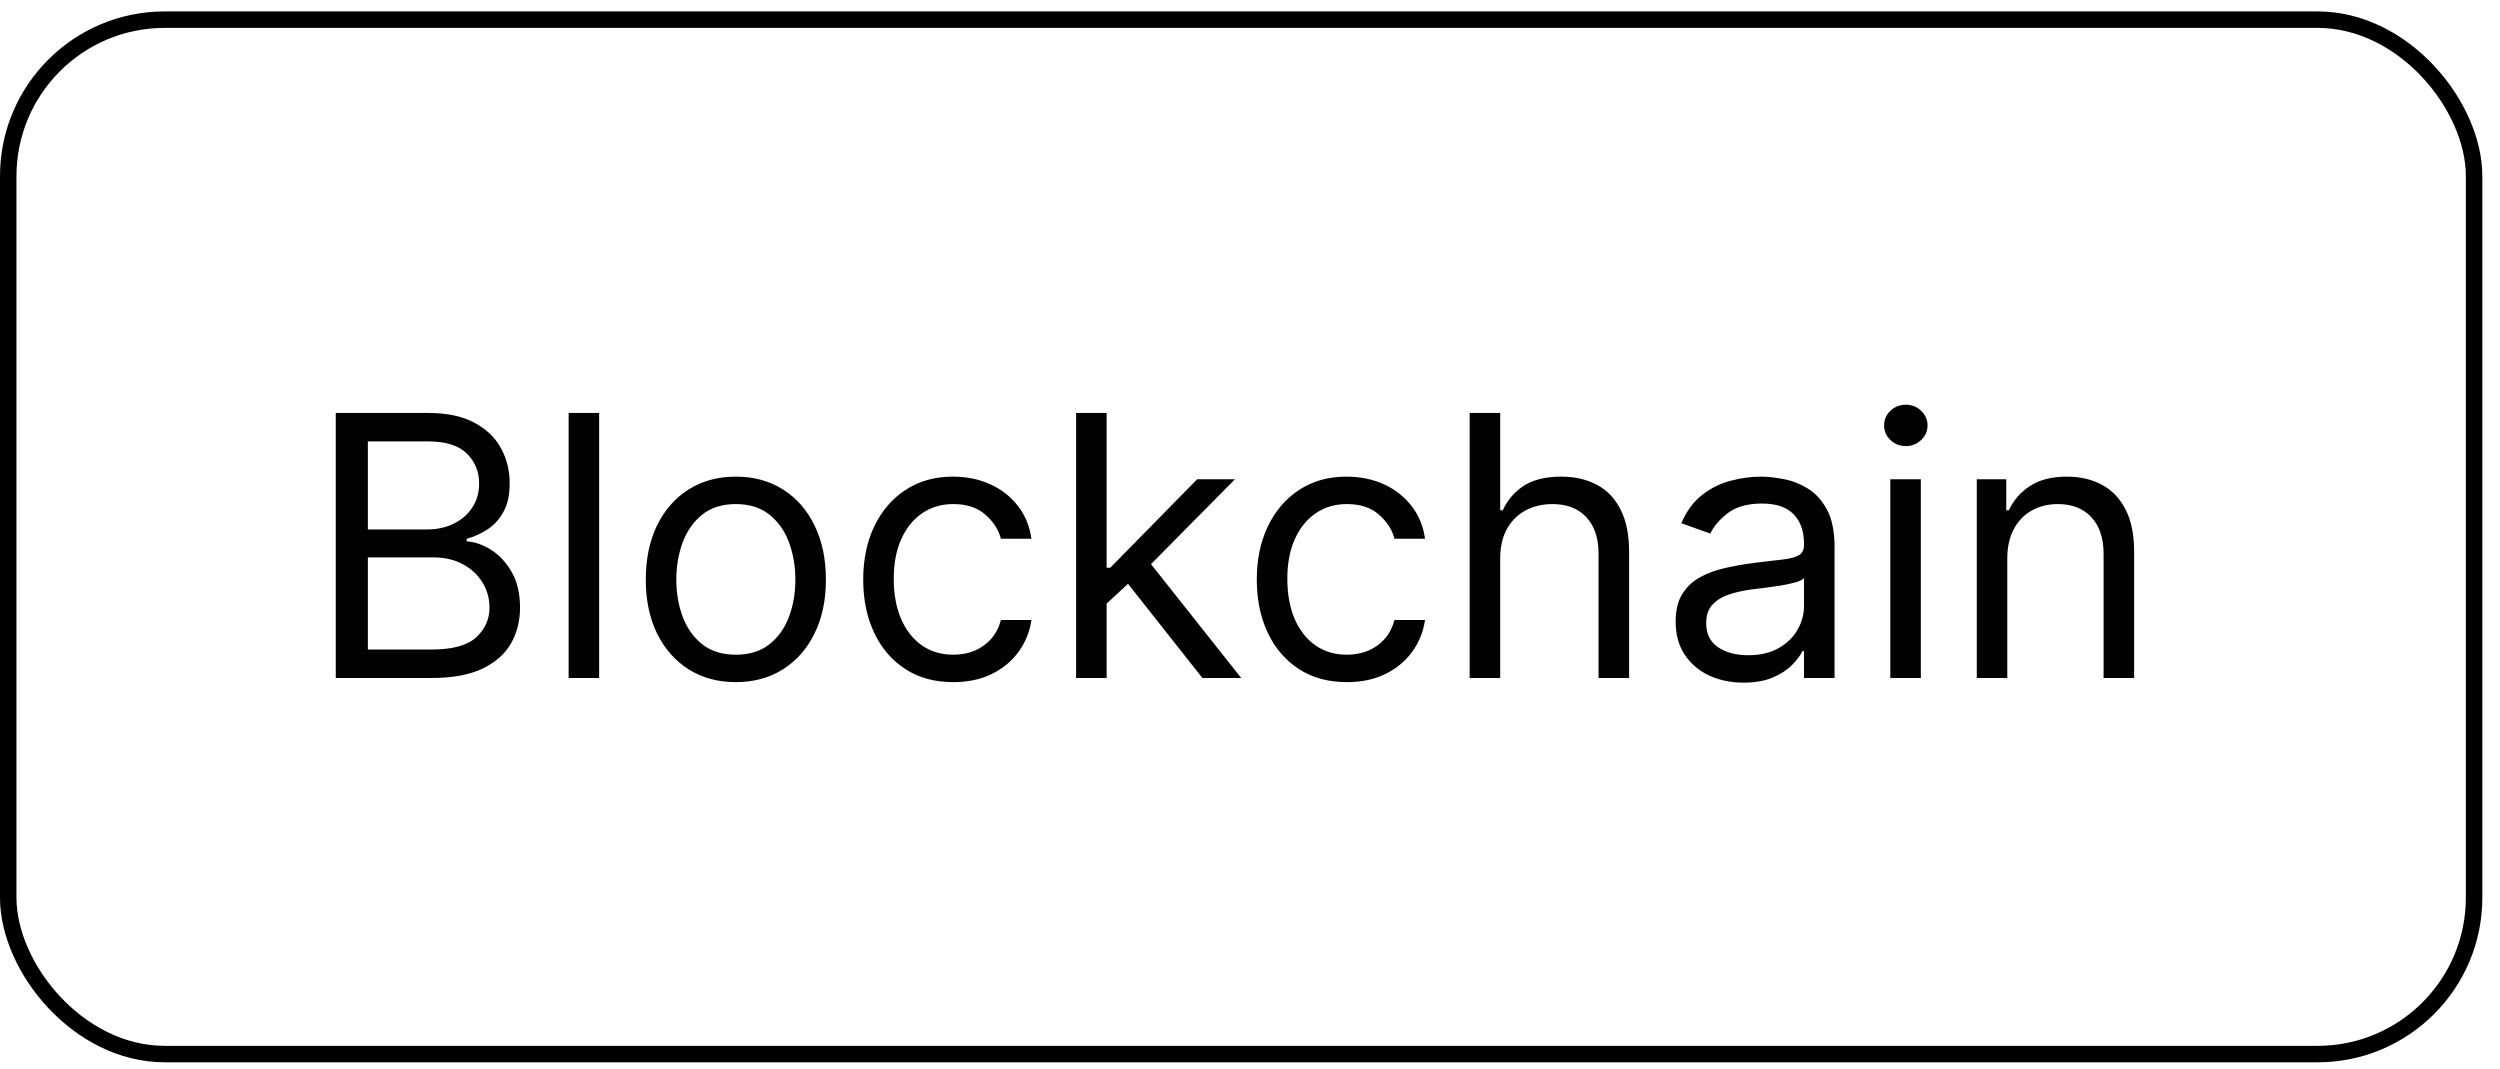 <svg width="124" height="53" viewBox="0 0 124 53" fill="none" xmlns="http://www.w3.org/2000/svg">
<rect x="0.408" y="0.975" width="122.307" height="51.307" rx="7.761" stroke="black" stroke-width="0.817"/>
<path d="M16.654 33.628V20.483H21.249C22.165 20.483 22.92 20.642 23.515 20.958C24.11 21.271 24.553 21.692 24.844 22.223C25.135 22.749 25.28 23.333 25.28 23.975C25.28 24.54 25.18 25.006 24.979 25.374C24.782 25.742 24.521 26.033 24.195 26.247C23.875 26.461 23.526 26.619 23.149 26.722V26.851C23.552 26.876 23.956 27.017 24.362 27.274C24.769 27.531 25.109 27.899 25.383 28.378C25.657 28.857 25.794 29.444 25.794 30.137C25.794 30.796 25.644 31.388 25.344 31.915C25.045 32.441 24.572 32.858 23.926 33.166C23.28 33.474 22.439 33.628 21.403 33.628H16.654ZM18.246 32.216H21.403C22.443 32.216 23.181 32.015 23.618 31.613C24.058 31.206 24.279 30.714 24.279 30.137C24.279 29.692 24.166 29.281 23.939 28.904C23.712 28.524 23.389 28.22 22.97 27.993C22.55 27.762 22.054 27.646 21.48 27.646H18.246V32.216ZM18.246 26.26H21.198C21.677 26.26 22.11 26.166 22.495 25.978C22.884 25.789 23.192 25.524 23.419 25.182C23.65 24.839 23.765 24.437 23.765 23.975C23.765 23.397 23.564 22.907 23.162 22.505C22.76 22.099 22.122 21.895 21.249 21.895H18.246V26.26ZM29.718 20.483V33.628H28.204V20.483H29.718ZM36.498 33.834C35.608 33.834 34.827 33.622 34.155 33.198C33.488 32.775 32.966 32.182 32.589 31.421C32.217 30.659 32.031 29.769 32.031 28.75C32.031 27.723 32.217 26.827 32.589 26.061C32.966 25.295 33.488 24.7 34.155 24.277C34.827 23.853 35.608 23.641 36.498 23.641C37.388 23.641 38.167 23.853 38.834 24.277C39.506 24.7 40.028 25.295 40.4 26.061C40.777 26.827 40.965 27.723 40.965 28.75C40.965 29.769 40.777 30.659 40.4 31.421C40.028 32.182 39.506 32.775 38.834 33.198C38.167 33.622 37.388 33.834 36.498 33.834ZM36.498 32.473C37.174 32.473 37.73 32.3 38.167 31.953C38.603 31.607 38.926 31.151 39.136 30.586C39.346 30.021 39.45 29.409 39.45 28.75C39.45 28.091 39.346 27.477 39.136 26.908C38.926 26.339 38.603 25.879 38.167 25.528C37.73 25.177 37.174 25.002 36.498 25.002C35.822 25.002 35.266 25.177 34.829 25.528C34.393 25.879 34.07 26.339 33.86 26.908C33.65 27.477 33.545 28.091 33.545 28.75C33.545 29.409 33.65 30.021 33.86 30.586C34.07 31.151 34.393 31.607 34.829 31.953C35.266 32.3 35.822 32.473 36.498 32.473ZM47.283 33.834C46.358 33.834 45.562 33.616 44.895 33.179C44.227 32.743 43.714 32.142 43.355 31.375C42.995 30.61 42.815 29.735 42.815 28.75C42.815 27.749 42.999 26.866 43.367 26.1C43.74 25.329 44.257 24.728 44.921 24.296C45.588 23.86 46.367 23.641 47.257 23.641C47.95 23.641 48.575 23.77 49.131 24.026C49.687 24.283 50.143 24.643 50.498 25.105C50.853 25.567 51.074 26.106 51.159 26.722H49.645C49.529 26.273 49.272 25.875 48.874 25.528C48.481 25.177 47.95 25.002 47.283 25.002C46.692 25.002 46.174 25.156 45.729 25.464C45.289 25.768 44.944 26.198 44.696 26.754C44.452 27.306 44.33 27.954 44.33 28.699C44.33 29.461 44.45 30.124 44.69 30.689C44.934 31.254 45.276 31.692 45.717 32.005C46.161 32.317 46.684 32.473 47.283 32.473C47.676 32.473 48.034 32.405 48.355 32.268C48.675 32.131 48.947 31.934 49.17 31.677C49.392 31.421 49.55 31.112 49.645 30.753H51.159C51.074 31.335 50.862 31.859 50.524 32.325C50.19 32.788 49.747 33.156 49.195 33.429C48.648 33.699 48.01 33.834 47.283 33.834ZM54.786 30.034L54.76 28.16H55.068L59.381 23.77H61.256L56.66 28.417H56.532L54.786 30.034ZM53.374 33.628V20.483H54.889V33.628H53.374ZM59.638 33.628L55.787 28.75L56.865 27.698L61.564 33.628H59.638ZM66.804 33.834C65.88 33.834 65.084 33.616 64.417 33.179C63.749 32.743 63.236 32.142 62.876 31.375C62.517 30.61 62.337 29.735 62.337 28.75C62.337 27.749 62.521 26.866 62.889 26.1C63.261 25.329 63.779 24.728 64.442 24.296C65.11 23.86 65.889 23.641 66.779 23.641C67.472 23.641 68.097 23.77 68.653 24.026C69.209 24.283 69.665 24.643 70.02 25.105C70.375 25.567 70.596 26.106 70.681 26.722H69.166C69.051 26.273 68.794 25.875 68.396 25.528C68.002 25.177 67.472 25.002 66.804 25.002C66.214 25.002 65.696 25.156 65.251 25.464C64.81 25.768 64.466 26.198 64.218 26.754C63.974 27.306 63.852 27.954 63.852 28.699C63.852 29.461 63.972 30.124 64.211 30.689C64.455 31.254 64.797 31.692 65.238 32.005C65.683 32.317 66.205 32.473 66.804 32.473C67.198 32.473 67.555 32.405 67.876 32.268C68.197 32.131 68.469 31.934 68.691 31.677C68.914 31.421 69.072 31.112 69.166 30.753H70.681C70.596 31.335 70.384 31.859 70.046 32.325C69.712 32.788 69.269 33.156 68.717 33.429C68.169 33.699 67.532 33.834 66.804 33.834ZM74.41 27.698V33.628H72.895V20.483H74.41V25.31H74.538C74.77 24.801 75.116 24.397 75.578 24.097C76.045 23.793 76.665 23.641 77.44 23.641C78.112 23.641 78.7 23.776 79.205 24.046C79.71 24.311 80.101 24.72 80.379 25.272C80.662 25.819 80.803 26.517 80.803 27.364V33.628H79.288V27.467C79.288 26.684 79.085 26.078 78.678 25.65C78.276 25.218 77.718 25.002 77.003 25.002C76.507 25.002 76.062 25.107 75.668 25.317C75.279 25.526 74.971 25.832 74.744 26.234C74.521 26.637 74.41 27.124 74.41 27.698ZM86.475 33.859C85.85 33.859 85.284 33.742 84.774 33.507C84.265 33.267 83.861 32.922 83.561 32.473C83.262 32.02 83.112 31.472 83.112 30.83C83.112 30.265 83.223 29.807 83.446 29.456C83.668 29.101 83.966 28.823 84.338 28.622C84.71 28.421 85.121 28.271 85.57 28.173C86.024 28.07 86.48 27.989 86.937 27.929C87.536 27.852 88.022 27.794 88.394 27.756C88.771 27.713 89.045 27.642 89.216 27.544C89.391 27.445 89.479 27.274 89.479 27.03V26.979C89.479 26.346 89.306 25.854 88.959 25.503C88.617 25.152 88.097 24.976 87.4 24.976C86.676 24.976 86.109 25.135 85.699 25.451C85.288 25.768 84.999 26.106 84.832 26.465L83.394 25.952C83.651 25.353 83.993 24.887 84.421 24.553C84.853 24.215 85.324 23.979 85.833 23.847C86.347 23.71 86.852 23.641 87.348 23.641C87.665 23.641 88.028 23.68 88.439 23.757C88.854 23.83 89.254 23.982 89.639 24.213C90.029 24.444 90.352 24.792 90.609 25.259C90.865 25.725 90.994 26.35 90.994 27.133V33.628H89.479V32.293H89.402C89.299 32.507 89.128 32.736 88.889 32.98C88.649 33.224 88.33 33.432 87.932 33.603C87.534 33.774 87.049 33.859 86.475 33.859ZM86.706 32.499C87.305 32.499 87.81 32.381 88.221 32.146C88.636 31.91 88.948 31.607 89.158 31.234C89.372 30.862 89.479 30.471 89.479 30.06V28.673C89.415 28.75 89.274 28.821 89.055 28.885C88.841 28.945 88.593 28.999 88.311 29.046C88.033 29.088 87.761 29.127 87.496 29.161C87.235 29.191 87.023 29.217 86.86 29.238C86.467 29.29 86.099 29.373 85.756 29.488C85.418 29.6 85.144 29.769 84.935 29.996C84.729 30.218 84.627 30.522 84.627 30.907C84.627 31.433 84.821 31.831 85.211 32.101C85.605 32.366 86.103 32.499 86.706 32.499ZM93.759 33.628V23.77H95.273V33.628H93.759ZM94.529 22.127C94.234 22.127 93.979 22.026 93.765 21.825C93.555 21.624 93.451 21.382 93.451 21.1C93.451 20.817 93.555 20.575 93.765 20.374C93.979 20.173 94.234 20.073 94.529 20.073C94.824 20.073 95.076 20.173 95.286 20.374C95.5 20.575 95.607 20.817 95.607 21.1C95.607 21.382 95.5 21.624 95.286 21.825C95.076 22.026 94.824 22.127 94.529 22.127ZM99.562 27.698V33.628H98.048V23.77H99.511V25.31H99.639C99.871 24.809 100.221 24.407 100.692 24.103C101.163 23.795 101.77 23.641 102.515 23.641C103.182 23.641 103.767 23.778 104.267 24.052C104.768 24.322 105.157 24.733 105.435 25.284C105.713 25.832 105.853 26.525 105.853 27.364V33.628H104.338V27.467C104.338 26.692 104.137 26.089 103.734 25.657C103.332 25.22 102.78 25.002 102.078 25.002C101.595 25.002 101.163 25.107 100.782 25.317C100.405 25.526 100.108 25.832 99.89 26.234C99.672 26.637 99.562 27.124 99.562 27.698Z" fill="#020202"/>
</svg>
